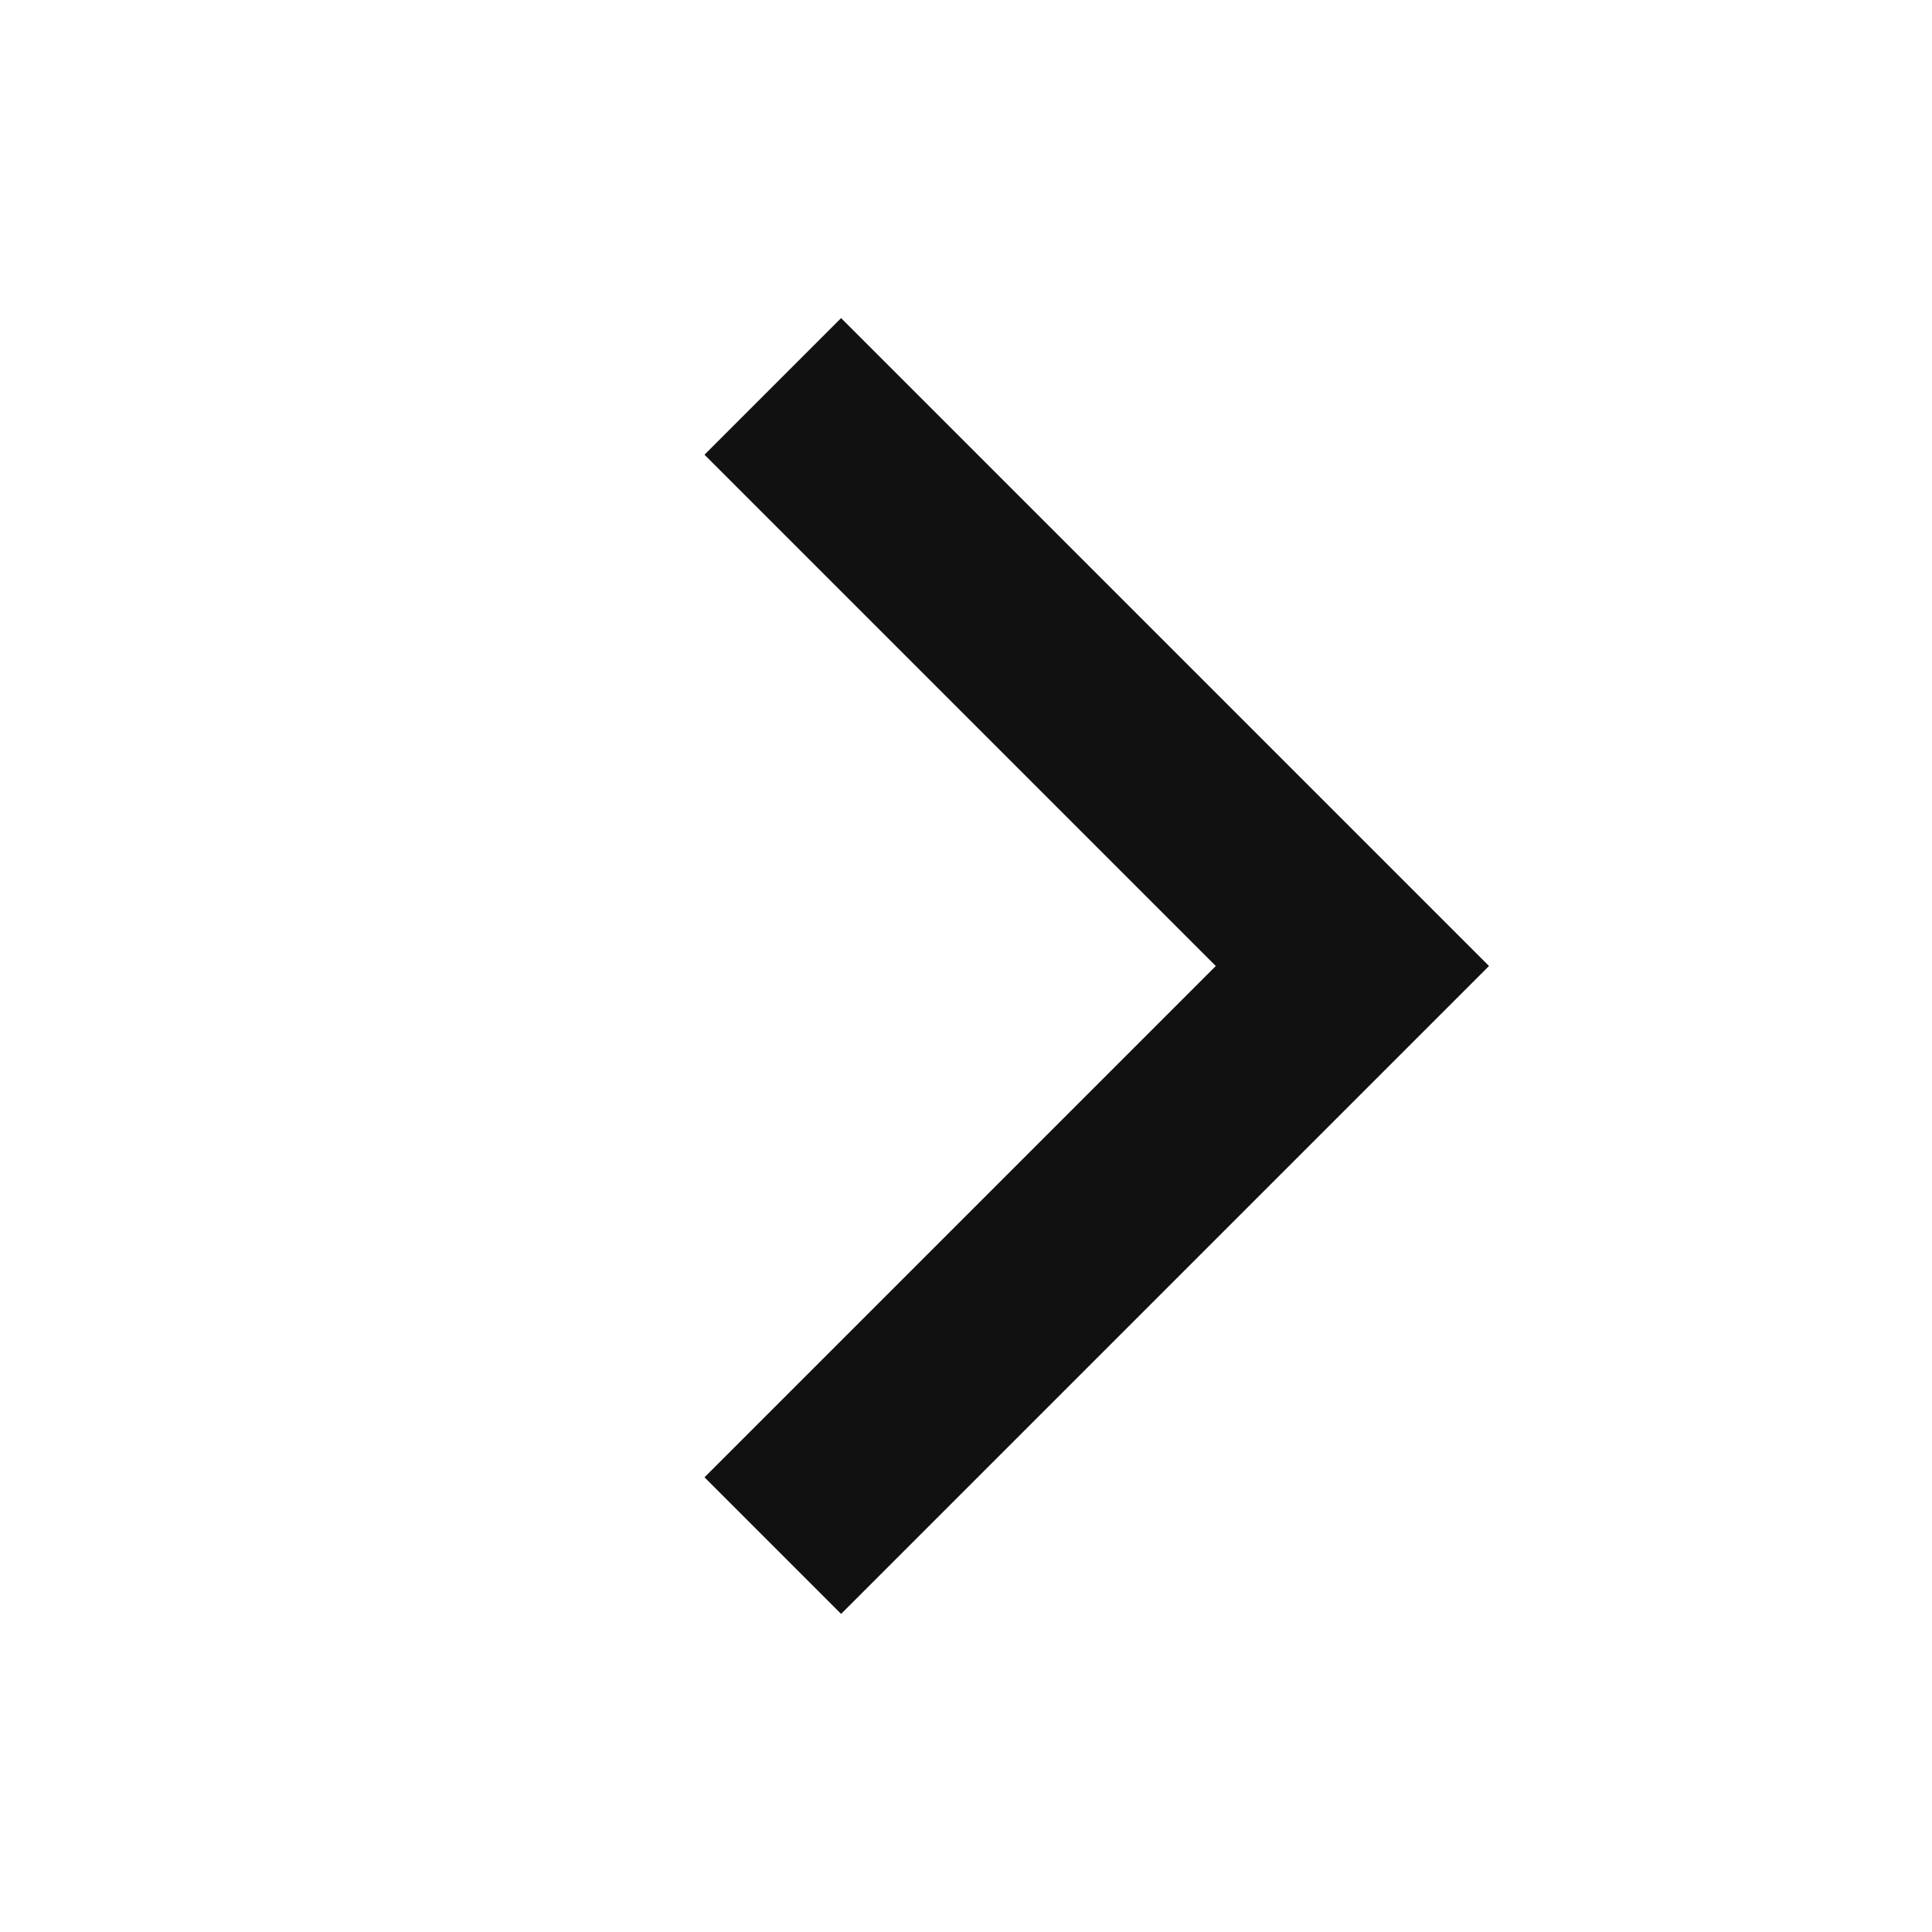 <svg xmlns="http://www.w3.org/2000/svg" width="10" height="10"><defs><clipPath id="clip-path"><path id="사각형_195139" data-name="사각형 195139" fill="none" d="M0 0h10v10H0z"/></clipPath><style>.cls-2{clip-path:url(#clip-path)}</style></defs><g id="arrow_10x10" transform="translate(5 5)"><g id="그룹_235388" data-name="그룹 235388" class="cls-2" transform="translate(-5 -5)"><path id="패스_481556" data-name="패스 481556" d="M4 2l3 3-3 3" stroke="#111" fill="none"/></g></g></svg>